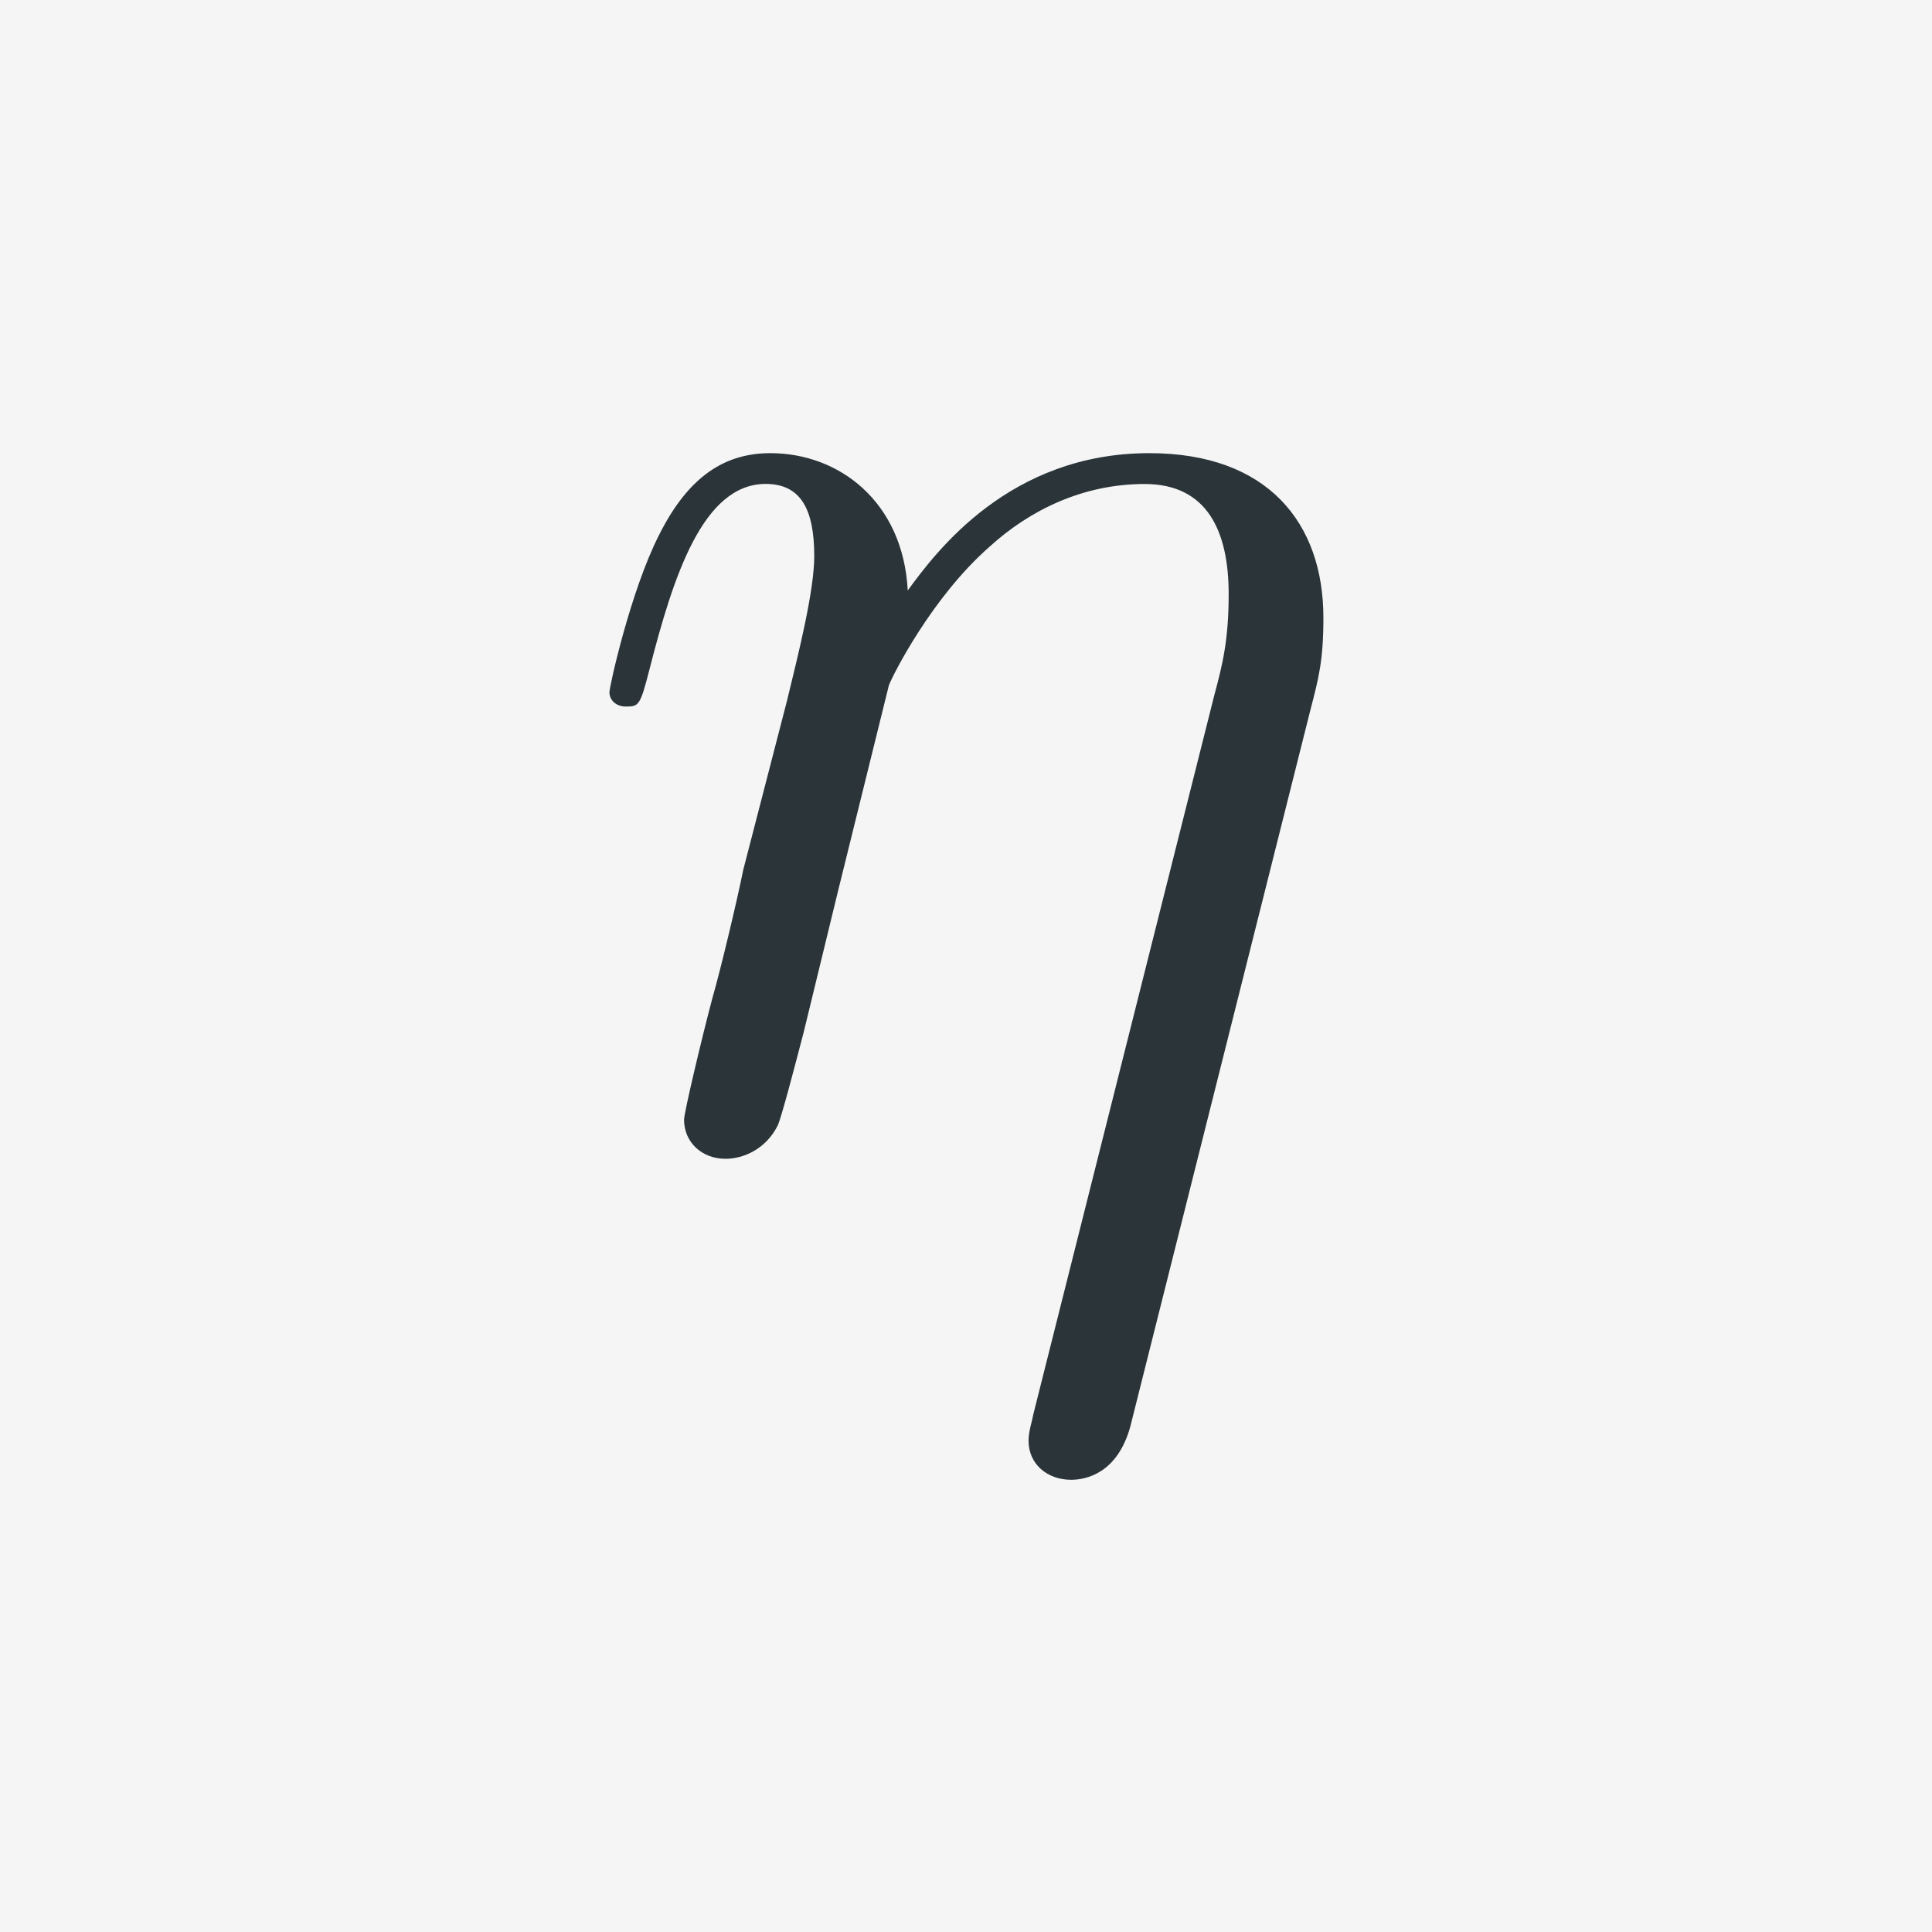 <?xml version="1.0" encoding="UTF-8" standalone="no"?>
<!-- Created with Inkscape (http://www.inkscape.org/) -->

<svg
   width="9mm"
   height="9mm"
   viewBox="0 0 9 9"
   version="1.1"
   id="svg1"
   xmlns="http://www.w3.org/2000/svg"
   xmlns:svg="http://www.w3.org/2000/svg">
  <defs
     id="defs1" />
  <g
     id="layer1"
     transform="translate(-103.366,-141.918)">
    <rect
       style="fill:#f5f5f5;fill-opacity:1;stroke:none;stroke-width:0.524;stroke-linejoin:round;stroke-dasharray:0.524, 0.524;paint-order:markers stroke fill"
       id="rect1"
       width="9"
       height="9"
       x="103.366"
       y="141.918" />
    <g
       transform="translate(106.205,144.029)"
       id="g1"
       style="fill:#2a3439;fill-opacity:1">
      <g
         fill="#000000"
         fill-opacity="1"
         id="g2"
         transform="matrix(0.353,0,0,0.353,-0.902,-0.628)"
         style="fill:#2a3439;fill-opacity:1">
        <g
           id="use1"
           transform="translate(1.993,10.889)"
           style="fill:#2a3439;fill-opacity:1">
          <path
             d="M 9.812,-5.719 C 9.922,-6.141 9.984,-6.375 9.984,-6.938 c 0,-1.25 -0.734,-2.172 -2.297,-2.172 -1.844,0 -2.812,1.297 -3.188,1.812 -0.062,-1.172 -0.906,-1.812 -1.812,-1.812 -0.594,0 -1.078,0.297 -1.469,1.078 -0.375,0.734 -0.656,2 -0.656,2.078 0,0.094 0.078,0.188 0.219,0.188 0.172,0 0.188,-0.016 0.312,-0.5 0.312,-1.219 0.703,-2.438 1.531,-2.438 0.469,0 0.641,0.344 0.641,0.953 0,0.453 -0.203,1.266 -0.359,1.906 l -0.578,2.234 c -0.078,0.391 -0.297,1.312 -0.406,1.688 -0.141,0.531 -0.375,1.516 -0.375,1.609 0,0.297 0.234,0.516 0.547,0.516 0.234,0 0.531,-0.125 0.688,-0.438 0.047,-0.094 0.234,-0.812 0.344,-1.234 L 3.578,-3.328 4.25,-6.047 C 4.297,-6.172 4.812,-7.203 5.578,-7.875 6.109,-8.359 6.812,-8.703 7.625,-8.703 c 0.828,0 1.109,0.625 1.109,1.453 0,0.594 -0.078,0.922 -0.188,1.328 l -2.391,9.5 c -0.016,0.094 -0.062,0.219 -0.062,0.344 0,0.312 0.25,0.516 0.562,0.516 0.188,0 0.609,-0.078 0.781,-0.703 z m 0,0"
             id="path2"
             style="fill:#2a3439;fill-opacity:1" />
        </g>
      </g>
    </g>
  </g>
</svg>
